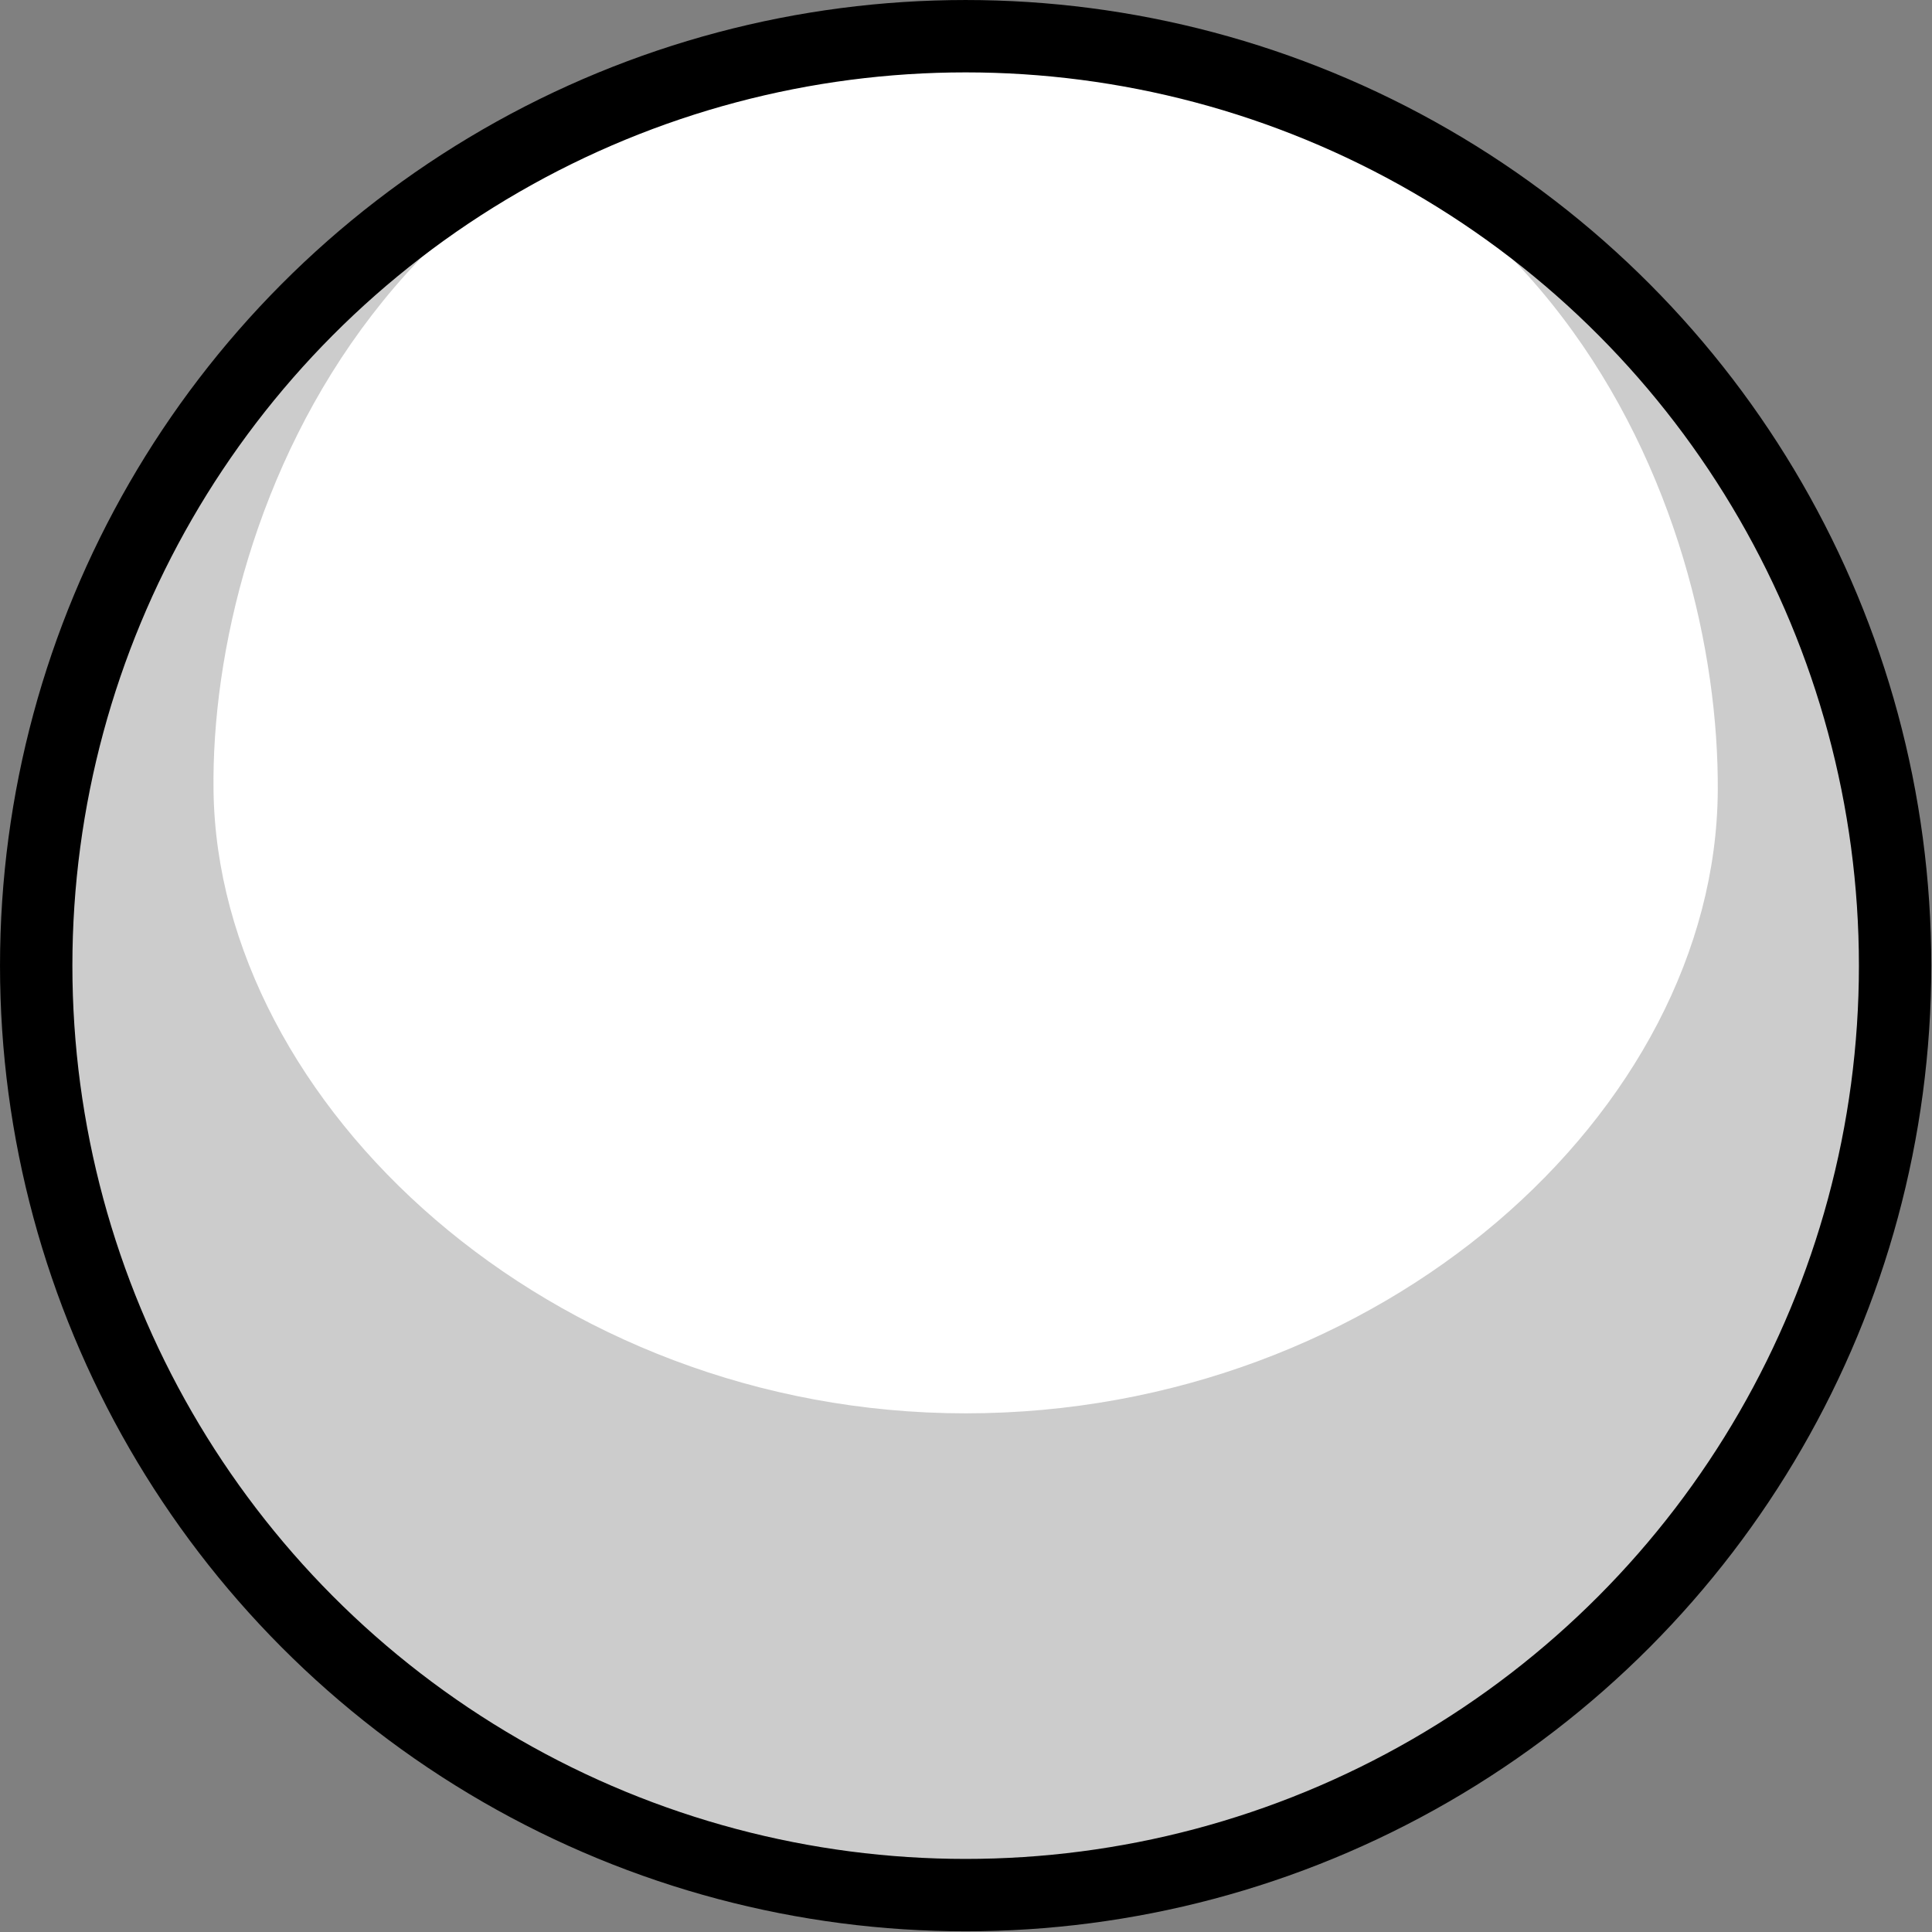 <?xml version="1.0" encoding="UTF-8" standalone="no"?>
<svg xmlns="http://www.w3.org/2000/svg" height="32" viewBox="0 0 8.467 8.467" width="32" version="1.1">
 <rect x="0" y="0" width="8.467" height="8.467" fill="#808080" stroke="none"/>
 <g transform="matrix(1.09 0 0 1.09 -.382 -.382)">
  <circle cy="4.233" cx="4.233" r="3.737" style="stroke-linejoin:round;color-rendering:auto;color:#000000;isolation:auto;mix-blend-mode:normal;paint-order:stroke fill markers;shape-rendering:auto;solid-color:#000000;stroke:#000;stroke-linecap:round;image-rendering:auto;stroke-width:.291;fill:#fff"/>
  <path style="opacity:.2;color-rendering:auto;color:#000000;isolation:auto;mix-blend-mode:normal;paint-order:stroke fill markers;shape-rendering:auto;solid-color:#000000;image-rendering:auto" d="m4.233 0.405c-2.114 0.001-3.827 1.714-3.828 3.828-1e-7 2.114 1.714 3.828 3.828 3.829 2.115 0 3.829-1.714 3.829-3.829-0.001-2.115-1.715-3.828-3.829-3.828zm0 0.138c2.349 0.007 3.032 1.874 3.024 2.988-0.009 1.287-1.354 2.502-3.024 2.502s-3.006-1.242-3.024-2.502c-0.016-1.114 0.707-2.995 3.024-2.988z"/>
 </g>
</svg>
